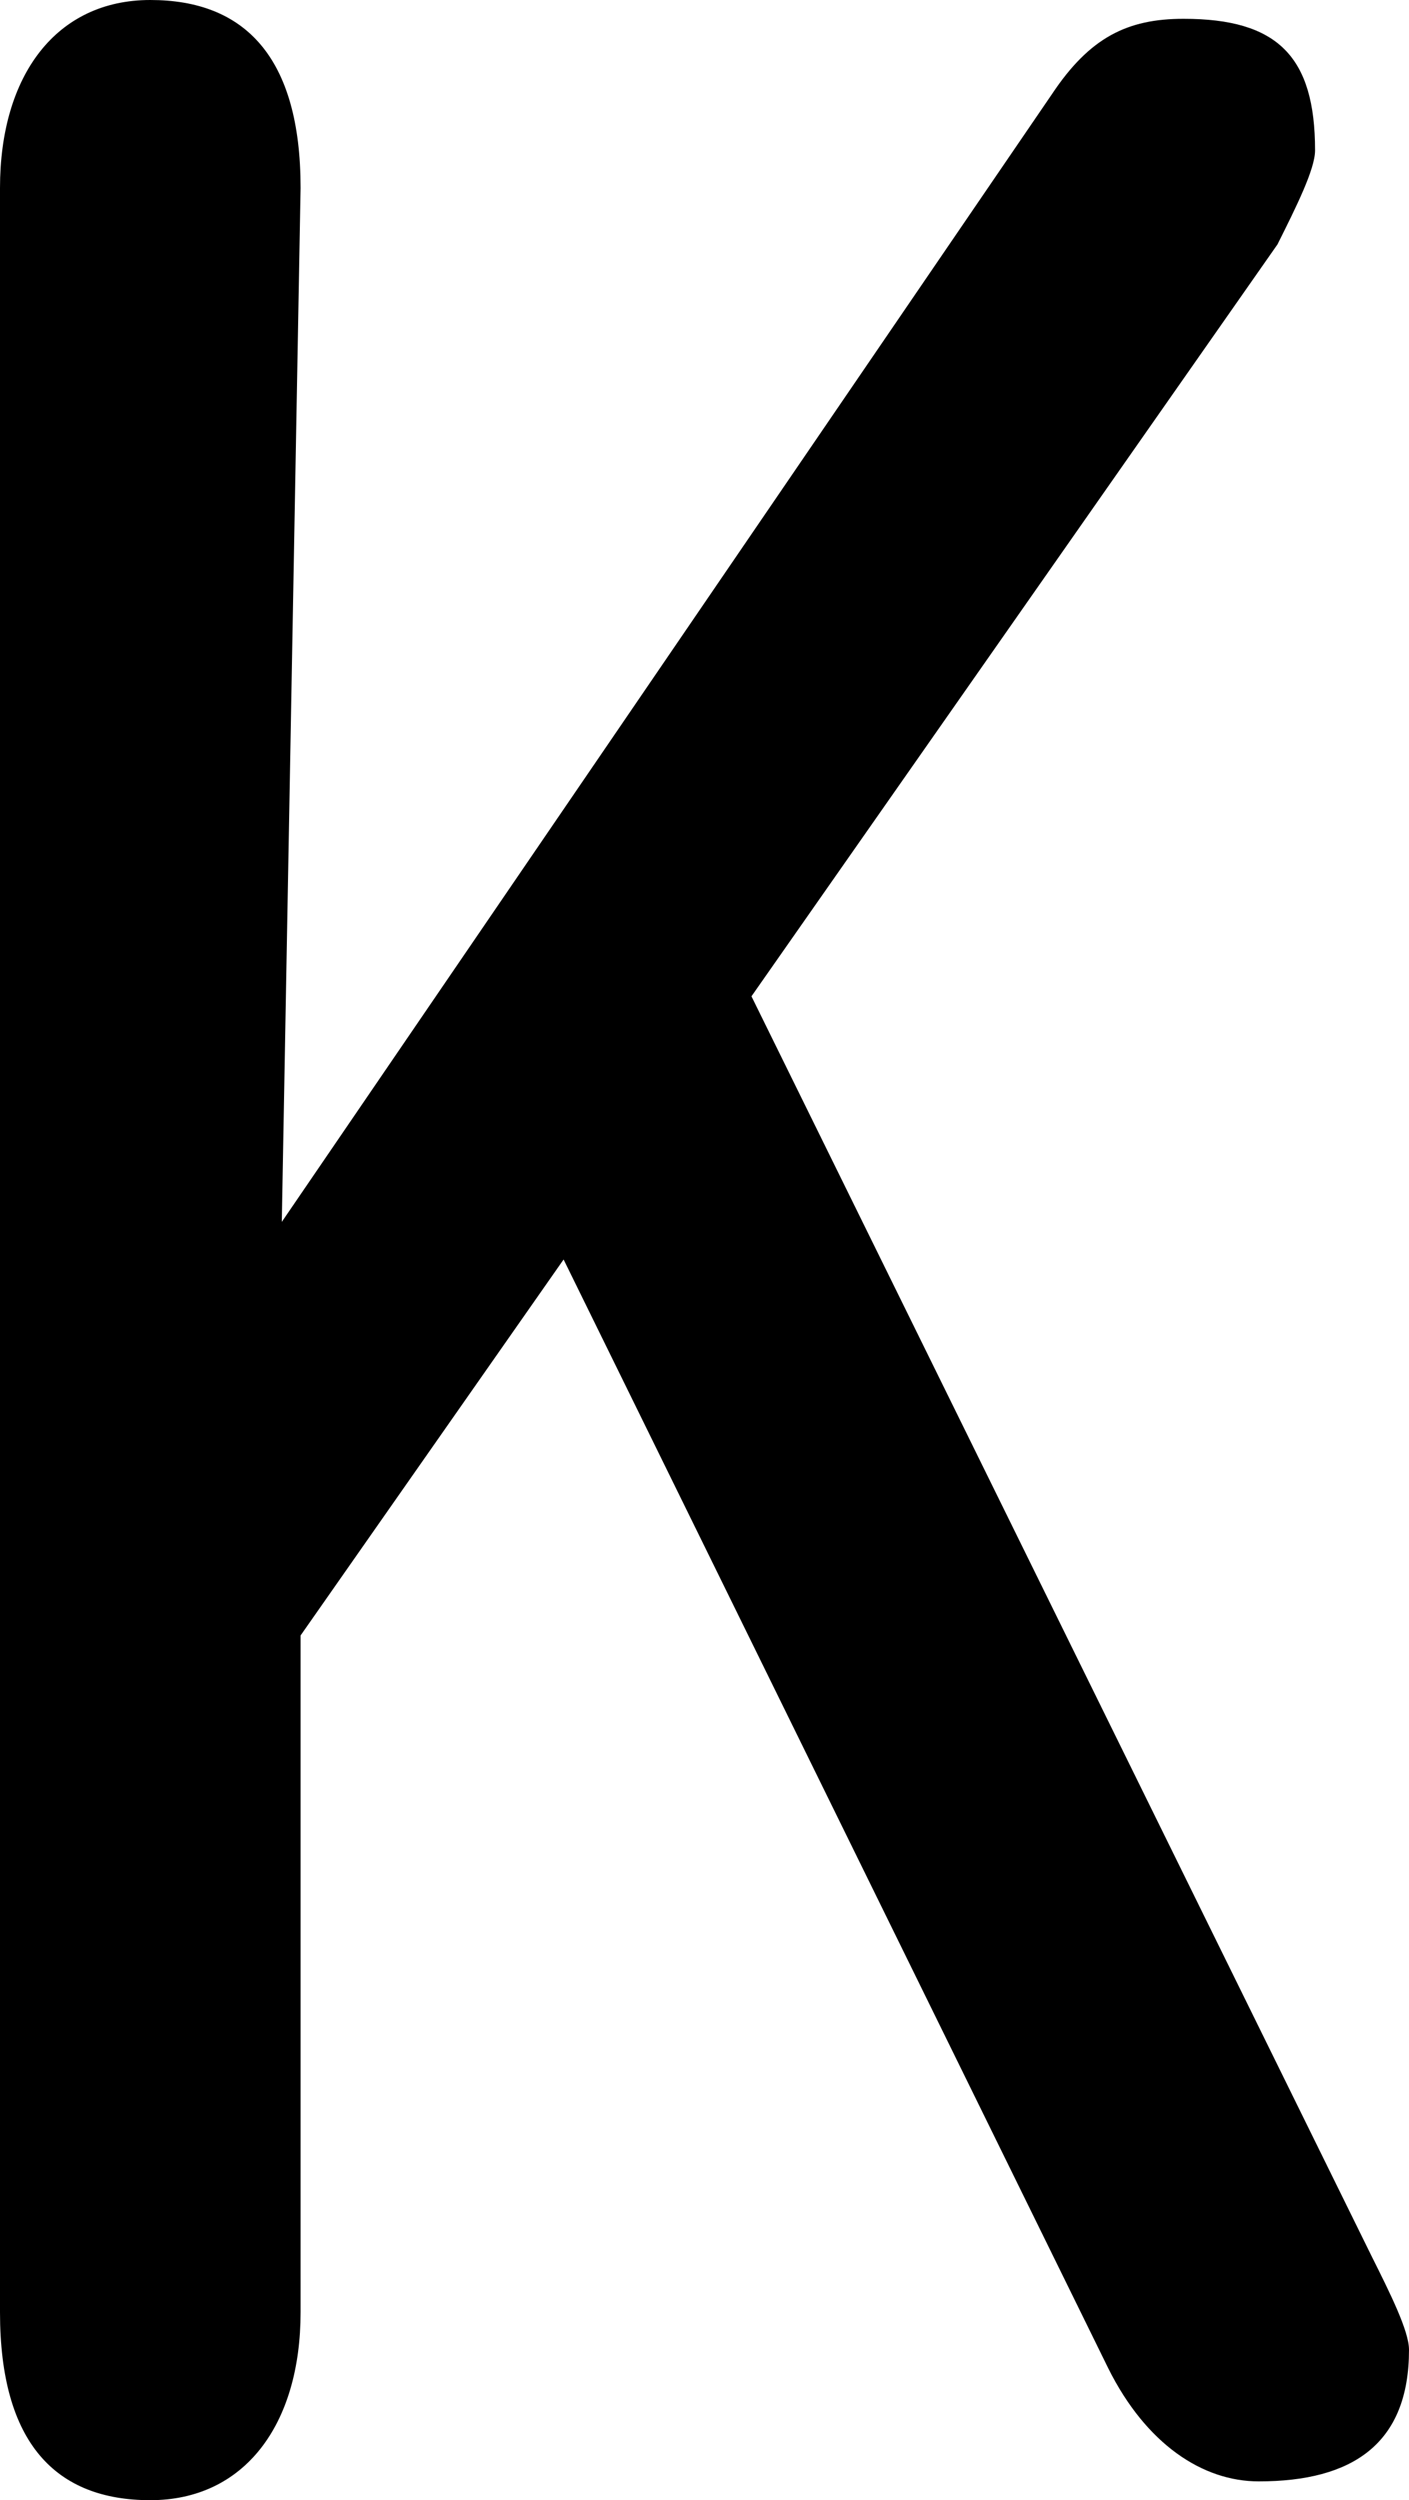 <?xml version="1.0" encoding="utf-8"?>
<!-- Generator: Adobe Illustrator 23.0.3, SVG Export Plug-In . SVG Version: 6.00 Build 0)  -->
<svg version="1.1" id="Layer_1" xmlns="http://www.w3.org/2000/svg" xmlns:xlink="http://www.w3.org/1999/xlink" x="0px" y="0px"
	 viewBox="0 0 7.5 13.3" style="enable-background:new 0 0 7.5 13.3;" xml:space="preserve">
<path d="M1.5,6.5l4.1-6C5.8,0.2,6,0.1,6.3,0.1C6.8,0.1,7,0.3,7,0.8c0,0.1-0.1,0.3-0.2,0.5L4,5.3L7.3,12c0.1,0.2,0.2,0.4,0.2,0.5
	c0,0.5-0.3,0.7-0.8,0.7c-0.3,0-0.6-0.2-0.8-0.6L3,6.7l-1.4,2v3.6c0,0.6-0.3,1-0.8,1S0,13,0,12.3V1c0-0.6,0.3-1,0.8-1s0.8,0.3,0.8,1
	L1.5,6.5L1.5,6.5z"/>
</svg>
